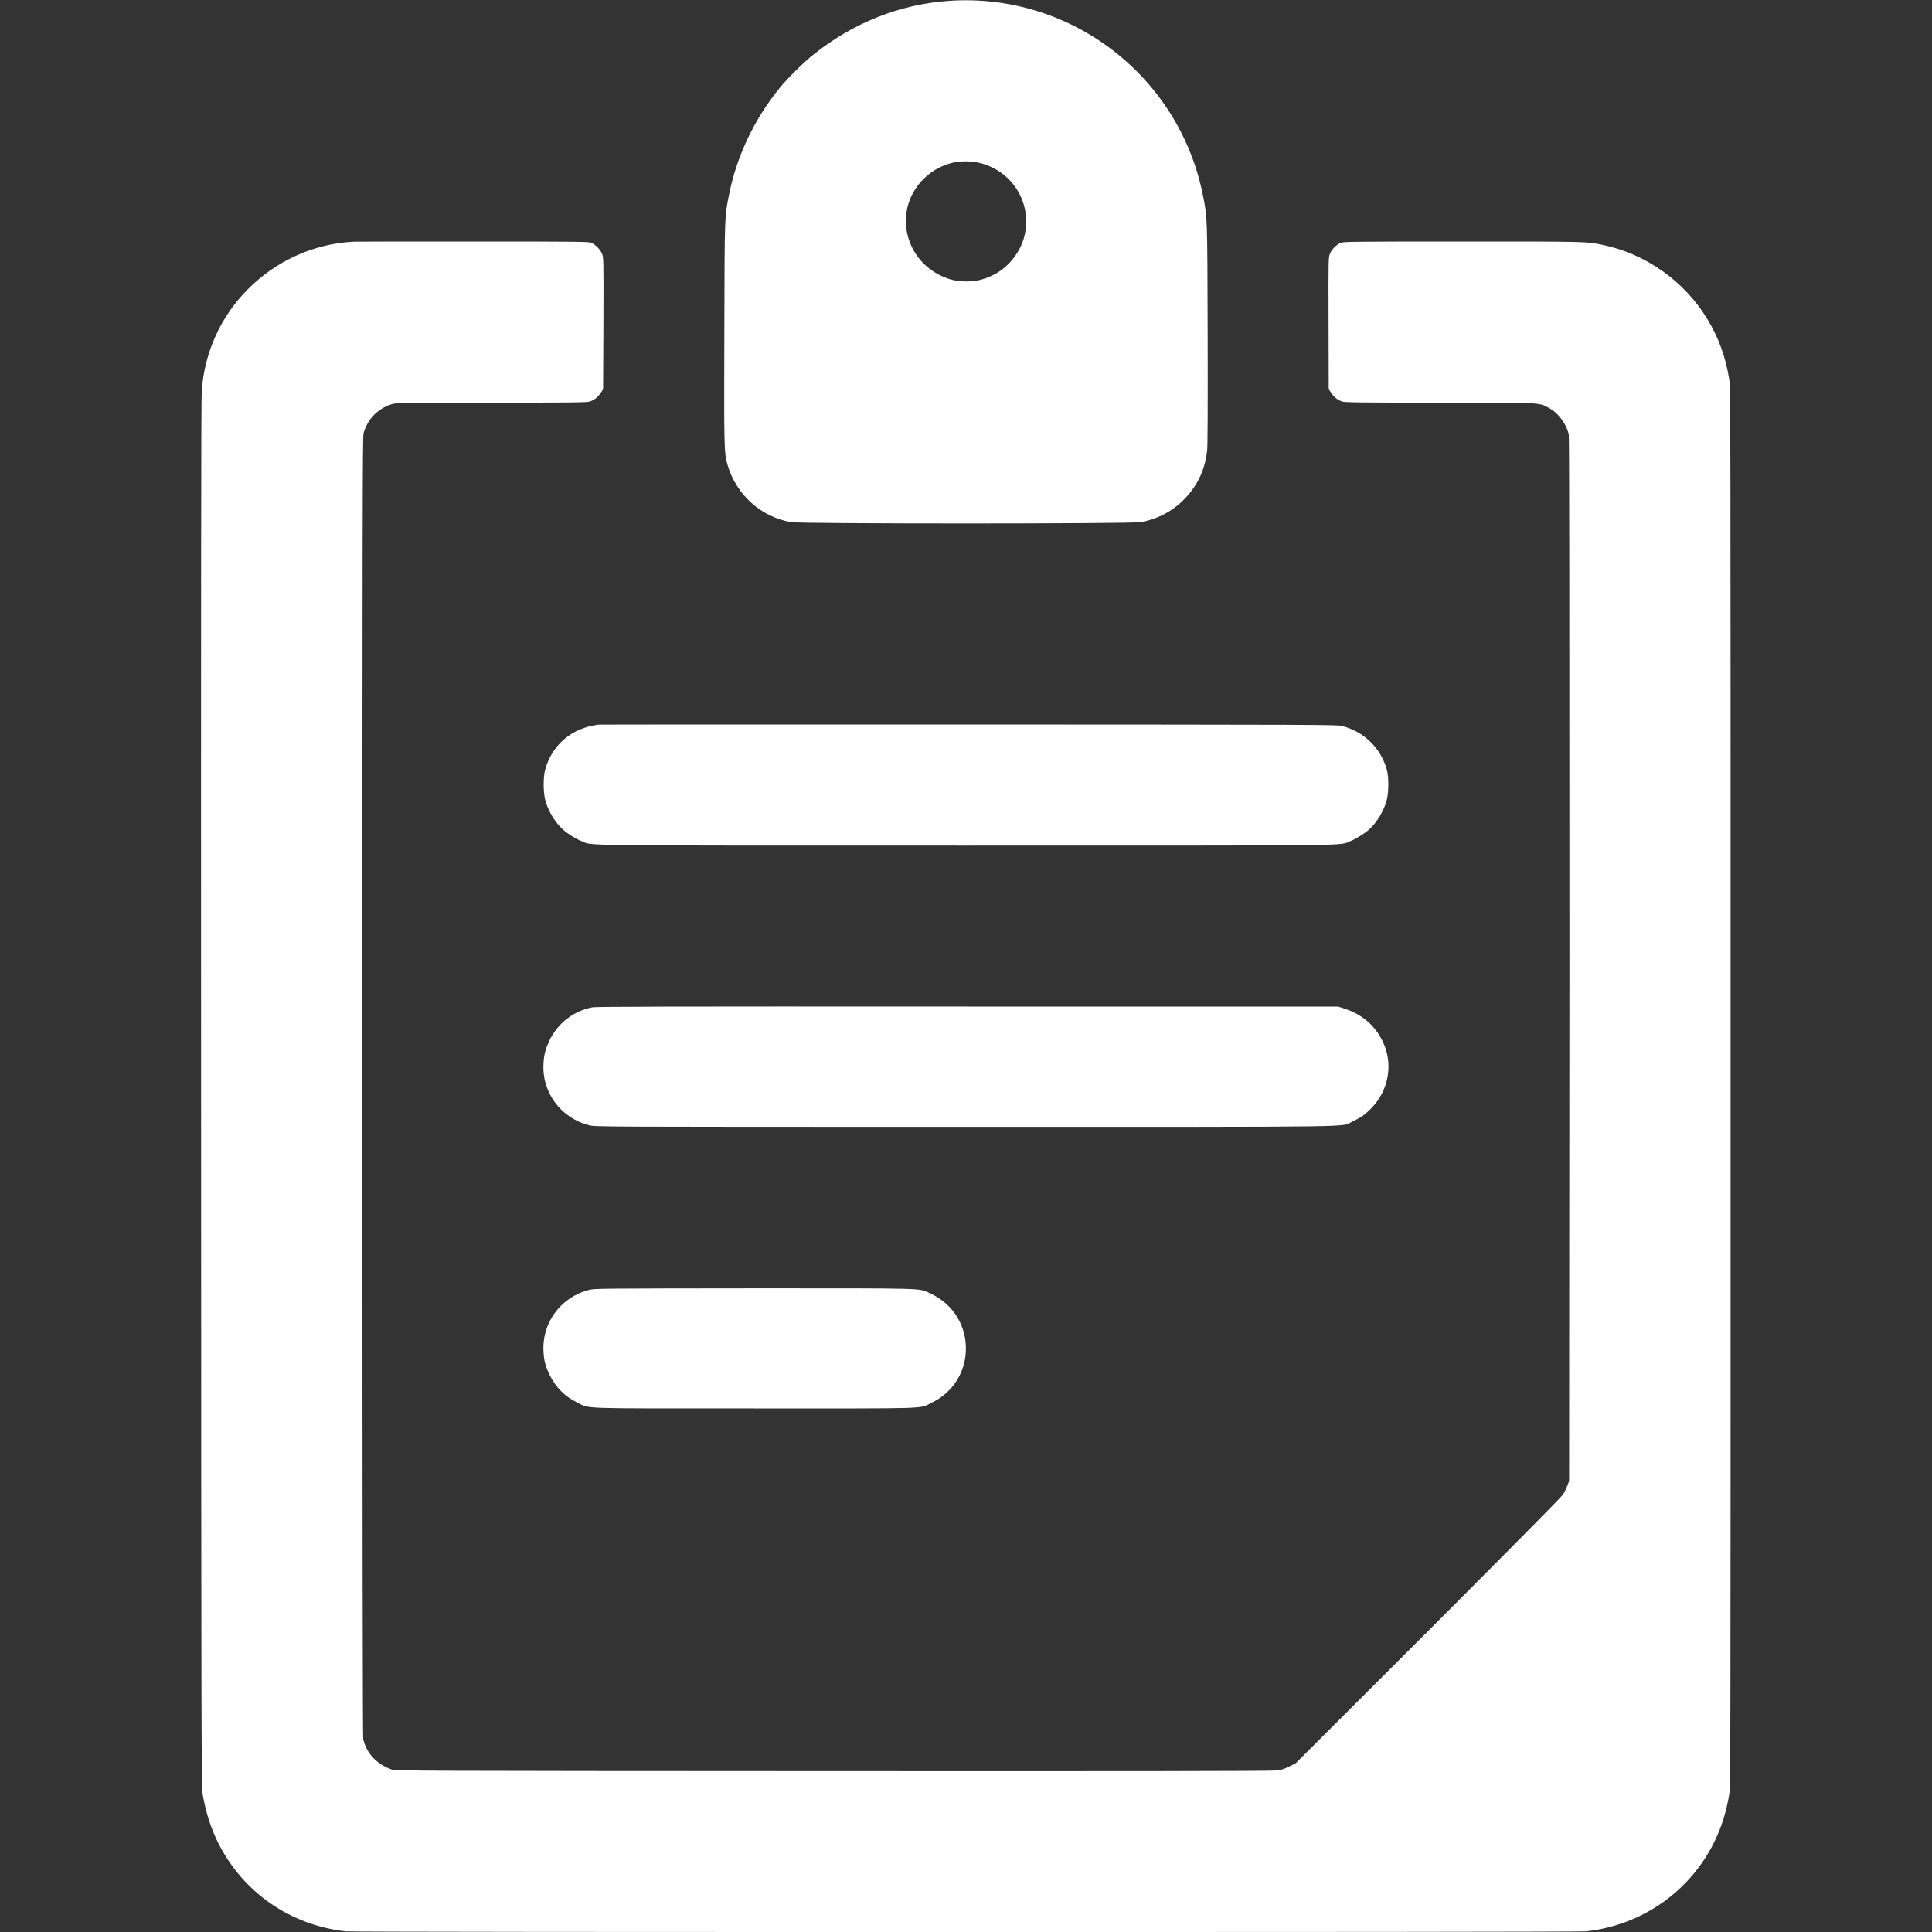 <svg xmlns="http://www.w3.org/2000/svg" width="12" height="12" viewBox="0 0 12 12" fill="none">
  <rect x="0" y="0" width="12" height="12" fill="#333333" stroke="none"/>
  <g clip-path="url(#clip0_118_152)">
    <path fill-rule="evenodd" clip-rule="evenodd"
          d="M5.896 0.005C5.59 0.026 5.299 0.141 5.05 0.341C4.993 0.386 4.895 0.483 4.847 0.541C4.688 0.734 4.577 0.966 4.529 1.205C4.5 1.353 4.501 1.319 4.499 2.062C4.497 2.786 4.497 2.812 4.519 2.888C4.573 3.072 4.725 3.21 4.913 3.243C4.975 3.254 7.024 3.254 7.085 3.243C7.19 3.225 7.287 3.173 7.359 3.097C7.441 3.012 7.485 2.915 7.498 2.795C7.501 2.759 7.502 2.54 7.501 2.067C7.499 1.338 7.499 1.354 7.473 1.22C7.328 0.475 6.653 -0.046 5.896 0.005ZM5.959 1.004C5.857 1.014 5.756 1.074 5.695 1.16C5.56 1.348 5.632 1.612 5.844 1.712C5.898 1.738 5.943 1.748 6.004 1.748C6.065 1.748 6.113 1.736 6.173 1.706C6.253 1.666 6.322 1.586 6.353 1.499C6.393 1.385 6.375 1.258 6.305 1.16C6.227 1.05 6.094 0.99 5.959 1.004ZM2.198 1.501C1.951 1.513 1.715 1.619 1.538 1.798C1.37 1.968 1.27 2.188 1.253 2.429C1.249 2.478 1.248 3.765 1.249 6.797C1.25 10.9 1.251 11.098 1.259 11.146C1.278 11.255 1.31 11.357 1.355 11.446C1.509 11.754 1.803 11.958 2.148 11.996C2.207 12.002 9.792 12.002 9.852 11.996C10.091 11.969 10.308 11.863 10.472 11.692C10.617 11.54 10.708 11.354 10.741 11.141C10.749 11.088 10.749 10.898 10.749 6.749C10.749 2.599 10.749 2.41 10.741 2.359C10.718 2.216 10.674 2.095 10.604 1.981C10.46 1.744 10.22 1.575 9.95 1.52C9.852 1.5 9.857 1.5 9.086 1.5C8.407 1.5 8.343 1.501 8.327 1.508C8.3 1.521 8.272 1.548 8.261 1.575C8.251 1.599 8.251 1.599 8.252 2.008L8.253 2.418L8.27 2.442C8.287 2.468 8.308 2.484 8.336 2.494C8.351 2.5 8.461 2.501 8.94 2.501C9.583 2.501 9.555 2.5 9.615 2.531C9.676 2.561 9.73 2.632 9.744 2.7C9.747 2.717 9.748 3.705 9.748 5.962L9.746 9.2L9.735 9.228C9.729 9.244 9.717 9.269 9.707 9.284C9.697 9.3 9.381 9.619 8.869 10.132L8.047 10.953L8.006 10.973C7.973 10.989 7.957 10.994 7.922 10.997C7.894 11.001 6.929 11.002 5.169 11.001C2.55 11 2.459 10.999 2.433 10.991C2.34 10.959 2.275 10.889 2.256 10.801C2.253 10.783 2.251 9.652 2.251 6.748C2.251 3.195 2.252 2.716 2.258 2.692C2.282 2.601 2.354 2.53 2.444 2.508C2.47 2.502 2.561 2.501 3.06 2.501C3.539 2.501 3.649 2.5 3.664 2.494C3.692 2.484 3.712 2.468 3.73 2.442L3.746 2.418L3.748 2.008C3.749 1.599 3.749 1.599 3.739 1.575C3.727 1.548 3.7 1.521 3.673 1.508C3.657 1.501 3.595 1.5 2.942 1.5C2.55 1.5 2.215 1.5 2.198 1.501ZM3.717 4.501C3.553 4.521 3.428 4.626 3.386 4.781C3.373 4.83 3.374 4.926 3.388 4.975C3.407 5.04 3.448 5.108 3.494 5.15C3.522 5.176 3.577 5.211 3.611 5.224C3.684 5.254 3.513 5.252 6 5.252C8.487 5.252 8.316 5.254 8.388 5.224C8.422 5.211 8.478 5.176 8.506 5.15C8.552 5.108 8.593 5.04 8.612 4.975C8.626 4.926 8.627 4.829 8.614 4.781C8.595 4.713 8.559 4.652 8.507 4.603C8.459 4.558 8.405 4.528 8.336 4.509C8.308 4.501 8.167 4.501 6.019 4.5C4.761 4.5 3.725 4.5 3.717 4.501ZM3.677 6.257C3.559 6.281 3.464 6.356 3.412 6.464C3.389 6.513 3.379 6.549 3.376 6.603C3.364 6.783 3.482 6.944 3.659 6.989C3.697 6.999 3.704 6.999 5.996 6.999C8.559 6.999 8.324 7.002 8.402 6.965C8.451 6.942 8.476 6.925 8.511 6.89C8.627 6.776 8.657 6.606 8.586 6.464C8.536 6.364 8.456 6.298 8.346 6.263L8.311 6.252L6.009 6.252C4.11 6.251 3.702 6.252 3.677 6.257ZM3.658 8.012C3.481 8.058 3.364 8.218 3.376 8.398C3.379 8.454 3.389 8.489 3.415 8.542C3.453 8.618 3.507 8.673 3.583 8.71C3.668 8.752 3.562 8.748 4.687 8.748C5.807 8.748 5.706 8.752 5.786 8.713C5.912 8.653 5.992 8.533 5.999 8.395C6.006 8.237 5.922 8.1 5.777 8.033C5.705 8 5.781 8.002 4.684 8.002C3.716 8.003 3.693 8.003 3.658 8.012Z"
          fill="white"/>
  </g>
  <defs>
    <clipPath id="clip0_118_152">
      <rect width="12" height="12" fill="white"/>
    </clipPath>
  </defs>
</svg>
